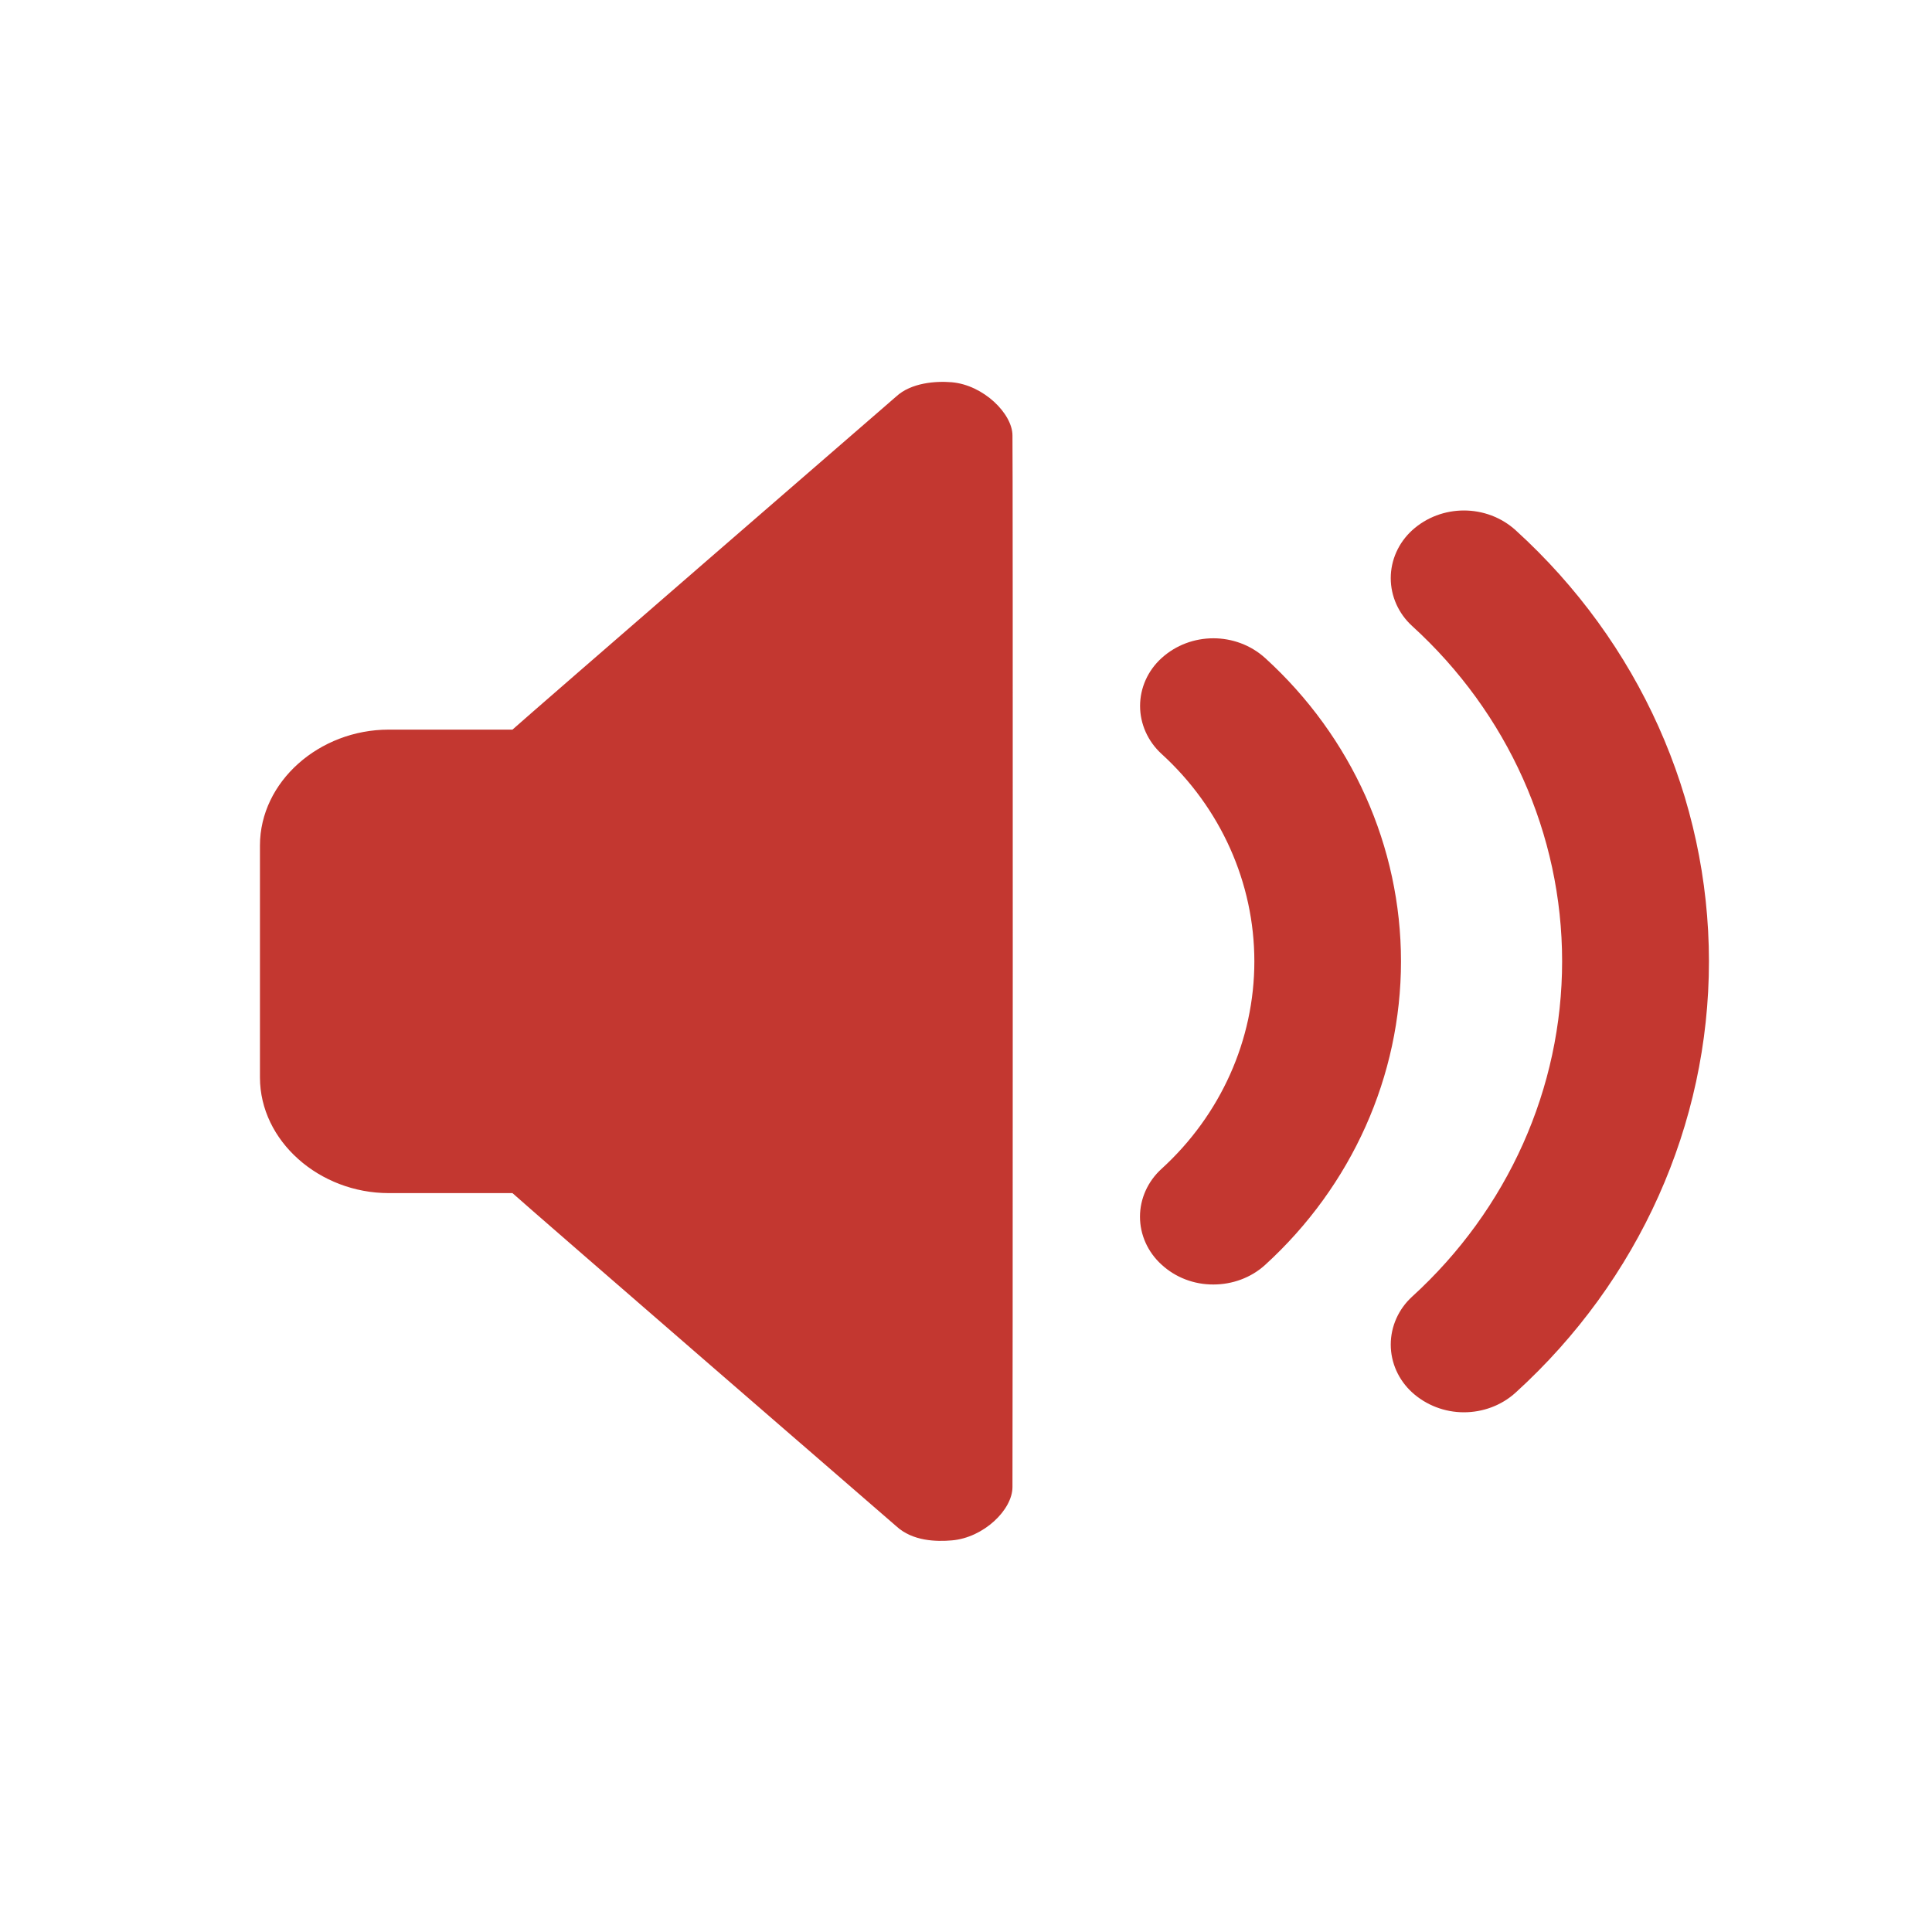<?xml version="1.0" encoding="utf-8"?>
<!-- Generator: Adobe Illustrator 15.0.0, SVG Export Plug-In  -->
<!DOCTYPE svg PUBLIC "-//W3C//DTD SVG 1.1//EN" "http://www.w3.org/Graphics/SVG/1.1/DTD/svg11.dtd">
<svg version="1.1"
	 xmlns="http://www.w3.org/2000/svg" xmlns:xlink="http://www.w3.org/1999/xlink" xmlns:a="http://ns.adobe.com/AdobeSVGViewerExtensions/3.0/"
	 x="0px" y="0px" width="20px" height="20px" viewBox="278.273 352.639 20 20" enable-background="new 278.273 352.639 20 20"
	 xml:space="preserve">
<defs>
</defs>
<rect display="none" fill="#E0E0E0" width="2229.455" height="1311.244"/>
<rect x="278.273" y="352.639" display="none" fill="#C9C9C9" width="20" height="20"/>
<path fill="#C33730" d="M288.125,356.596c-0.163-0.014-0.42,0.004-0.575,0.148c0,0-3.811,3.302-3.972,3.448h-1.281
	c-0.718,0-1.333,0.538-1.333,1.2v2.4c0,0.66,0.616,1.198,1.333,1.198h1.281c0.162,0.148,3.974,3.449,3.974,3.449
	c0.169,0.155,0.413,0.16,0.575,0.146c0.329-0.028,0.627-0.317,0.627-0.552c0.003-0.026,0.005-10.86,0-10.886
	C288.754,356.922,288.454,356.624,288.125,356.596L288.125,356.596z M291.371,359.452c-0.302-0.274-0.773-0.274-1.074,0
	c-0.142,0.129-0.222,0.308-0.222,0.495s0.081,0.367,0.222,0.496c0.613,0.559,0.961,1.336,0.961,2.148s-0.348,1.589-0.961,2.148
	c-0.142,0.129-0.223,0.309-0.223,0.495c0,0.188,0.081,0.367,0.223,0.496c0.144,0.133,0.336,0.207,0.537,0.206
	c0.194,0,0.388-0.068,0.537-0.204c0.896-0.818,1.405-1.954,1.405-3.141C292.776,361.405,292.268,360.269,291.371,359.452
	L291.371,359.452z M293.964,358.129c-0.301-0.274-0.772-0.274-1.073,0c-0.141,0.129-0.221,0.308-0.221,0.495s0.08,0.366,0.221,0.495
	c0.992,0.903,1.553,2.158,1.553,3.471c0,1.313-0.561,2.568-1.553,3.472c-0.141,0.129-0.221,0.309-0.221,0.496
	c0,0.187,0.08,0.366,0.221,0.495c0.145,0.132,0.337,0.206,0.536,0.206c0.194,0,0.388-0.069,0.537-0.205c1.276-1.161,2-2.775,2-4.464
	C295.963,360.902,295.24,359.289,293.964,358.129L293.964,358.129z M293.964,358.129"/>
</svg>

